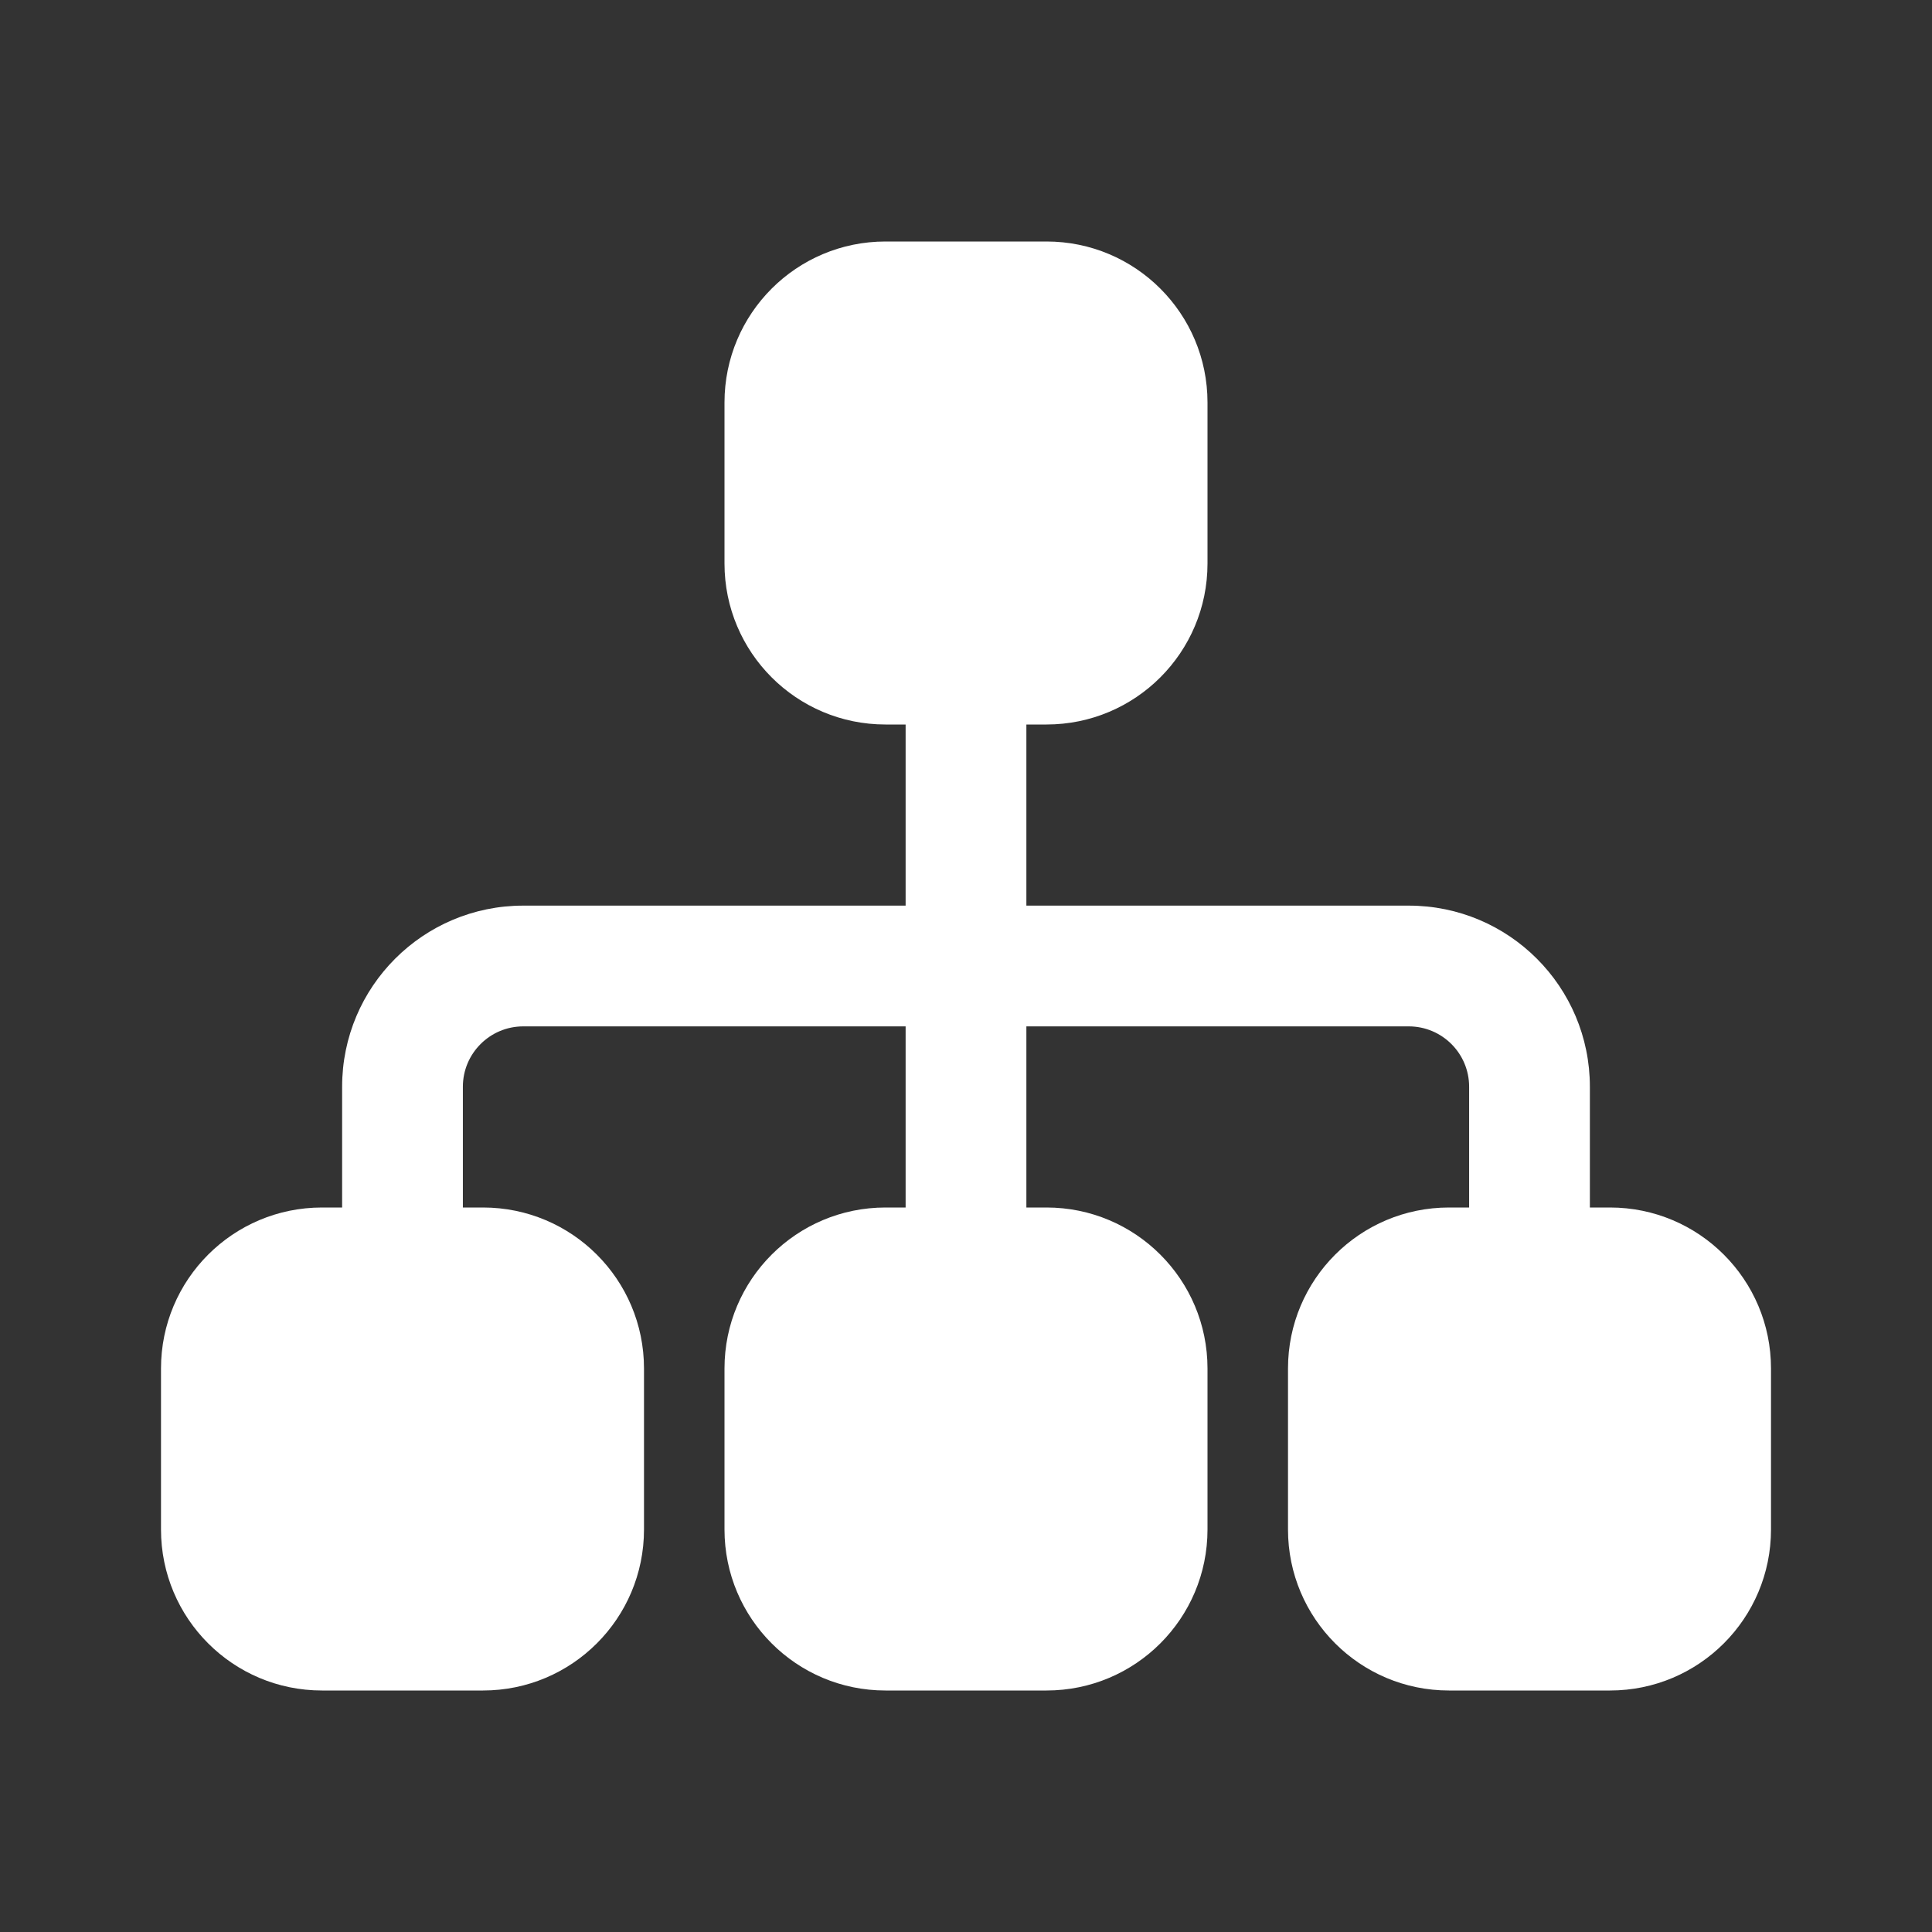 <svg width="24" height="24" viewBox="0 0 24 24" fill="none" xmlns="http://www.w3.org/2000/svg">
<rect x="0" y="0" width="24" height="24" fill="#333333" stroke="none"/>
<path d="M13 3C14.105 3 15 3.895 15 5V7C15 8.105 14.105 9 13 9H12.75V11.25H17.5C18.743 11.25 19.75 12.257 19.75 13.5V15H20C21.105 15 22 15.895 22 17V19C22 20.105 21.105 21 20 21H18C16.895 21 16 20.105 16 19V17C16 15.895 16.895 15 18 15H18.25V13.5C18.25 13.086 17.914 12.75 17.5 12.75H12.75V15H13C14.105 15 15 15.895 15 17V19C15 20.105 14.105 21 13 21H11C9.895 21 9 20.105 9 19V17C9 15.895 9.895 15 11 15H11.25V12.75H6.5C6.086 12.75 5.75 13.086 5.75 13.5V15H6C7.105 15 8 15.895 8 17V19C8 20.105 7.105 21 6 21H4C2.895 21 2 20.105 2 19V17C2 15.895 2.895 15 4 15H4.25V13.5C4.25 12.257 5.257 11.25 6.5 11.25H11.25V9H11C9.895 9 9 8.105 9 7V5C9 3.895 9.895 3 11 3H13Z" fill="white"/>
</svg>

